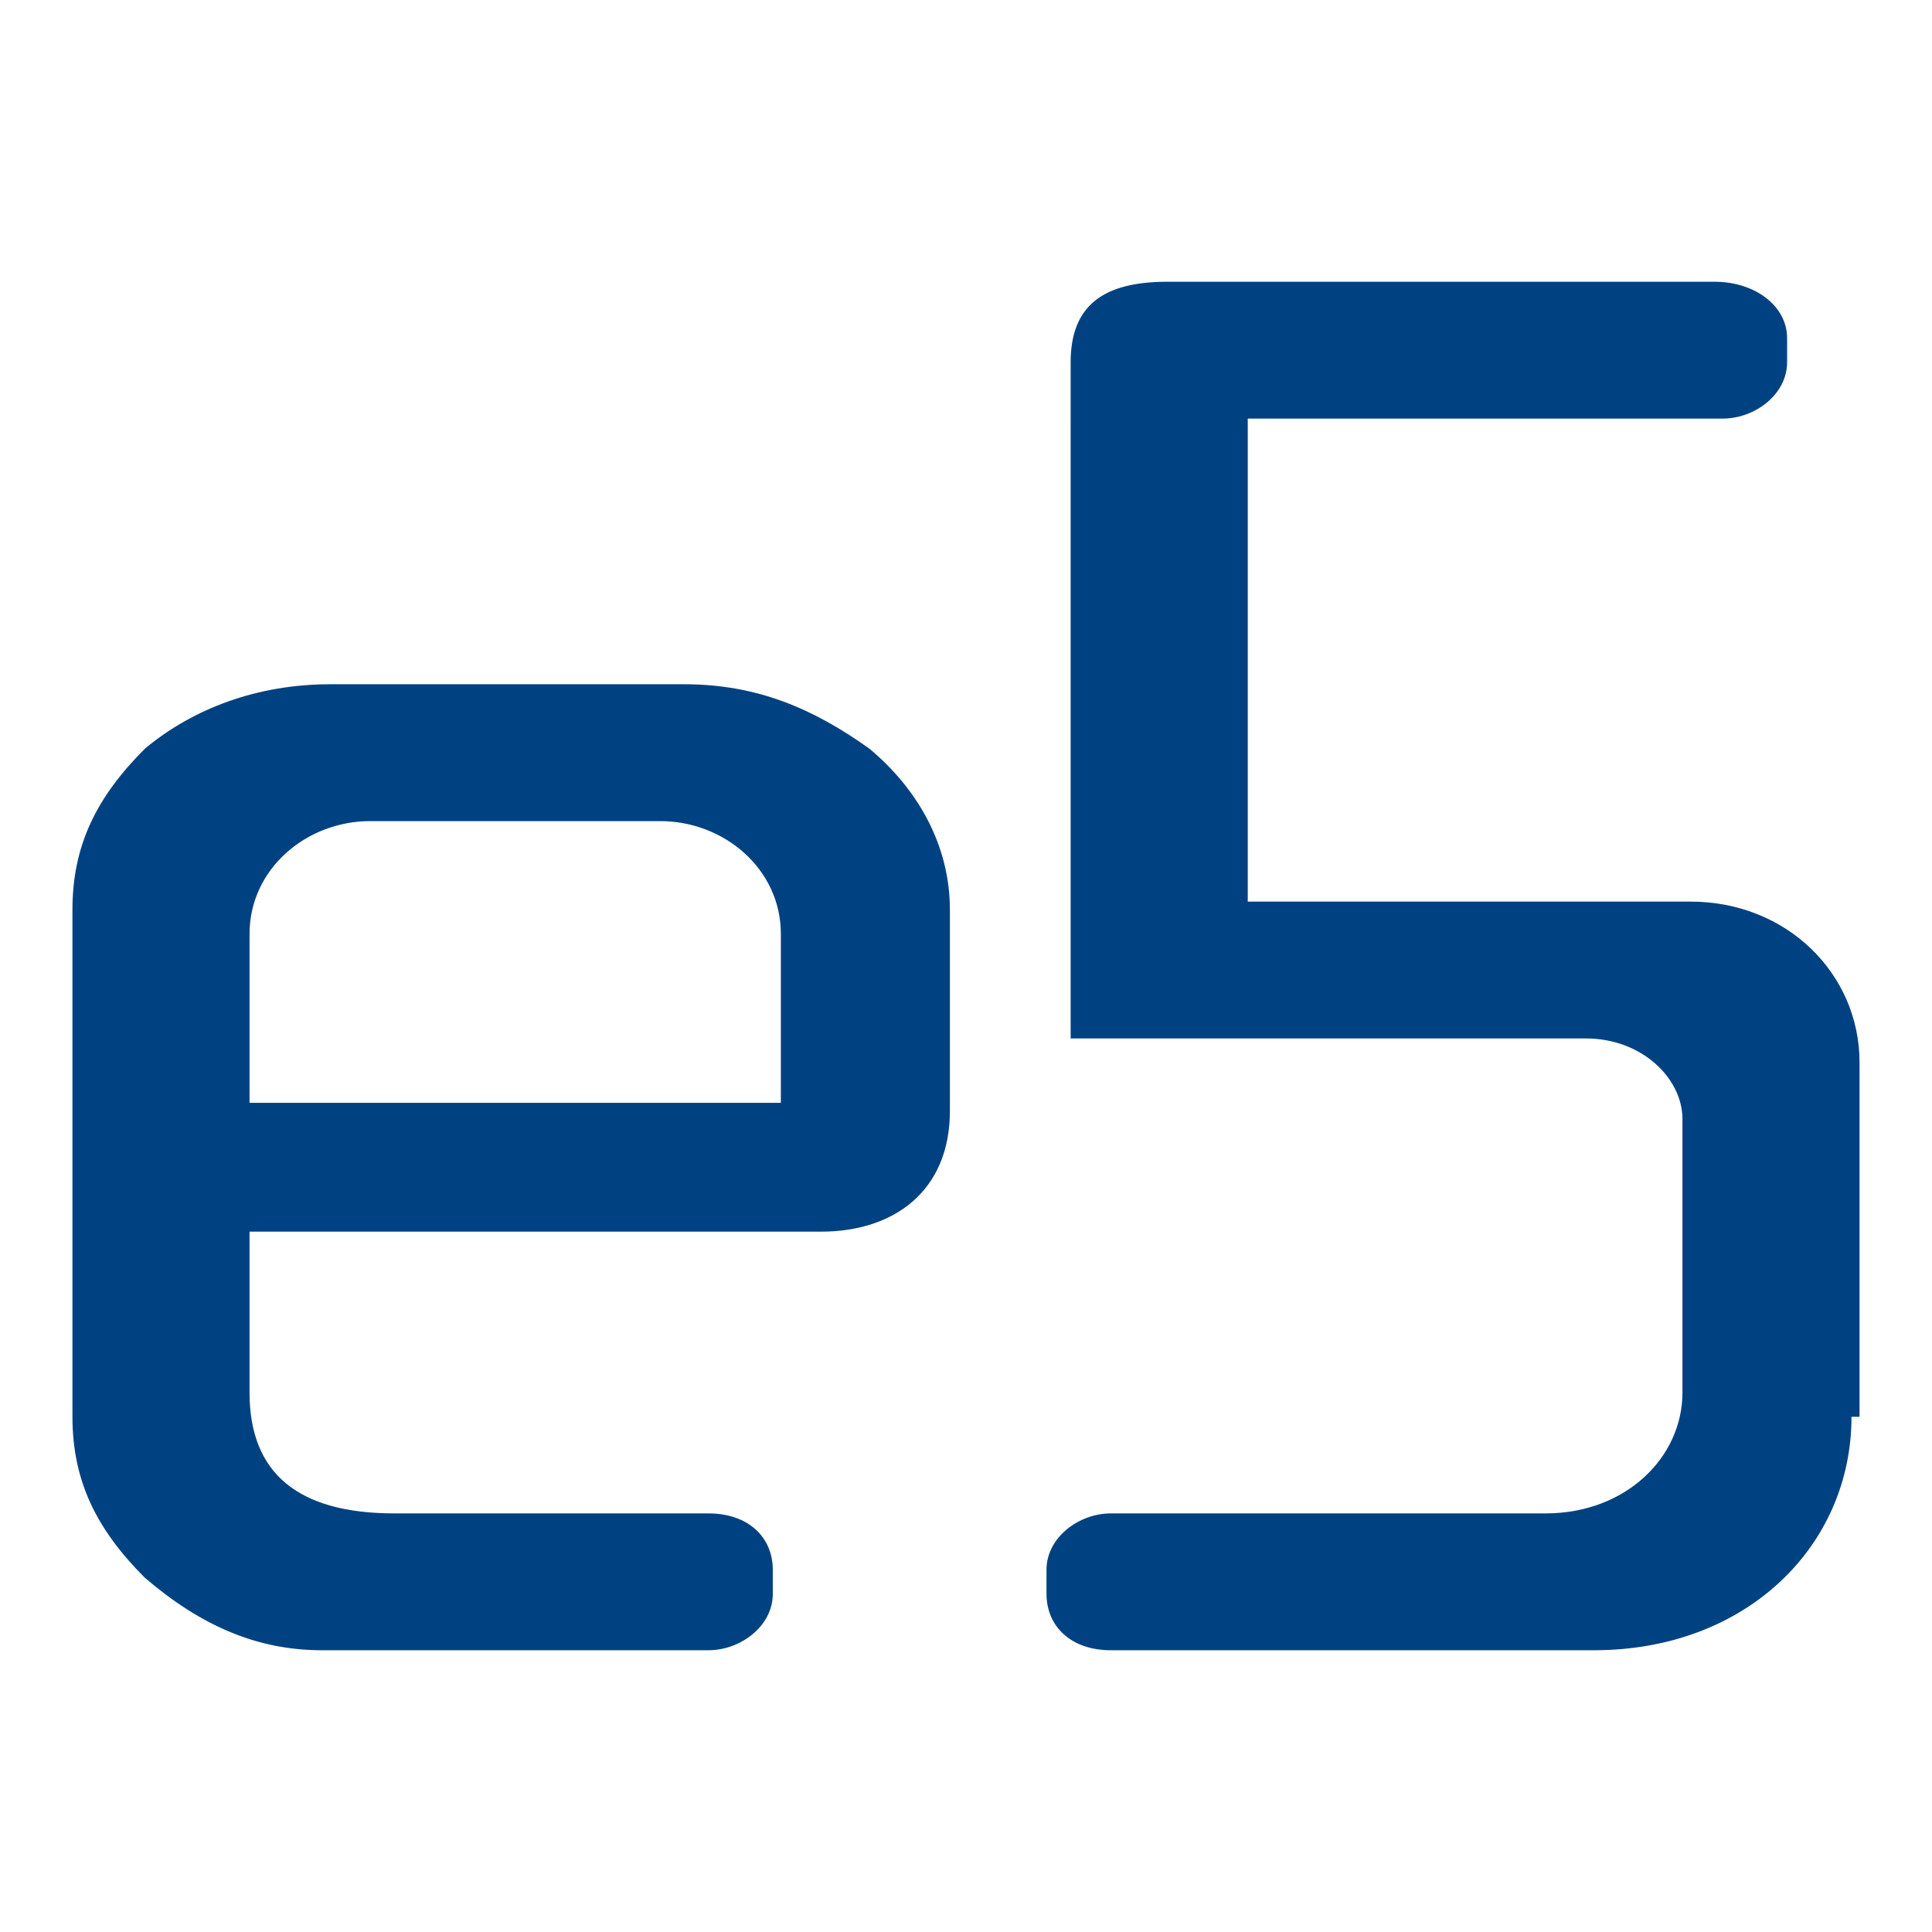<?xml version="1.0" encoding="utf-8"?>
<!-- Generator: Adobe Illustrator 19.1.0, SVG Export Plug-In . SVG Version: 6.00 Build 0)  -->
<svg version="1.1" xmlns="http://www.w3.org/2000/svg" xmlns:xlink="http://www.w3.org/1999/xlink" x="0px" y="0px"
	 viewBox="0 0 24 24" style="enable-background:new 0 0 24 24;" xml:space="preserve">
<style type="text/css">
	.st0{display:none;}
	.st1{display:inline;fill:none;stroke:#000000;stroke-width:1.000000e-02;stroke-miterlimit:10;}
	.st2{display:inline;fill:none;}
	.st3{fill:#FFFFFF;}
	.st4{fill:#E50000;}
	.st5{fill:#FF6400;}
	.st6{fill:#3281FF;}
	.st7{opacity:0.5;}
	.st8{fill:#00ADEE;}
	.st9{fill-opacity:0.9;}
	.st10{fill:#009500;}
	.st11{fill:#231F20;}
	.st12{fill:#004281;}
</style>
<g id="guides" class="st0">
</g>
<g id="limits" class="st0">
	<path class="st1" d="M20,20H4c-1.1,0-2-0.9-2-2V6c0-1.1,0.9-2,2-2h16c1.1,0,2,0.9,2,2v12C22,19.1,21.1,20,20,20z"/>
	<path class="st1" d="M20,4v16c0,1.1-0.9,2-2,2H6c-1.1,0-2-0.9-2-2V4c0-1.1,0.9-2,2-2h12C19.1,2,20,2.9,20,4z"/>
	<path class="st1" d="M20,4v16c0,1.1-0.9,2-2,2H6c-1.1,0-2-0.9-2-2V4c0-1.1,0.9-2,2-2h12C19.1,2,20,2.9,20,4z"/>
	<path class="st1" d="M21,5v14c0,1.1-0.9,2-2,2H5c-1.1,0-2-0.9-2-2V5c0-1.1,0.9-2,2-2h14C20.1,3,21,3.9,21,5z"/>
	<path class="st1" d="M21,5v14c0,1.1-0.9,2-2,2H5c-1.1,0-2-0.9-2-2V5c0-1.1,0.9-2,2-2h14C20.1,3,21,3.9,21,5z"/>
	<circle class="st1" cx="12" cy="12" r="10"/>
	<circle class="st1" cx="12" cy="12" r="5"/>
	<line class="st1" x1="0" y1="0" x2="24" y2="24"/>
	<line class="st1" x1="0" y1="24" x2="24" y2="0"/>
</g>
<g id="base" class="st0">
	<rect class="st2" width="24" height="24"/>
</g>
<g id="icons">
	<g>
		<path class="st12" d="M11.8,13.8c0,1-0.7,1.5-1.6,1.5H3.1v2c0,1,0.6,1.5,1.8,1.5h3.9c0.5,0,0.8,0.3,0.8,0.7v0.3
			c0,0.4-0.4,0.7-0.8,0.7H4c-0.8,0-1.5-0.3-2.2-0.9c-0.6-0.6-0.9-1.2-0.9-2v-6.3c0-0.8,0.3-1.4,0.9-2c0.6-0.5,1.4-0.8,2.3-0.8h4.4
			c0.9,0,1.6,0.3,2.3,0.8c0.6,0.5,1,1.2,1,2V13.8z M9.7,13.7v-2.1c0-0.8-0.7-1.4-1.5-1.4H4.6c-0.8,0-1.5,0.6-1.5,1.4v2.1H9.7z"/>
		<path class="st12" d="M23,17.6c0,1.6-1.3,2.9-3.2,2.9h-6c-0.5,0-0.8-0.3-0.8-0.7v-0.3c0-0.4,0.4-0.7,0.8-0.7h5.4
			c1,0,1.7-0.7,1.7-1.5v-3.4c0-0.5-0.5-1-1.2-1h-6.4V4.5c0-0.7,0.4-1,1.2-1h6.8c0.5,0,0.9,0.3,0.9,0.7v0.3c0,0.4-0.4,0.7-0.8,0.7
			h-5.9v6h5.5c1.2,0,2.1,0.9,2.1,2V17.6z"/>
	</g>
</g>
</svg>

